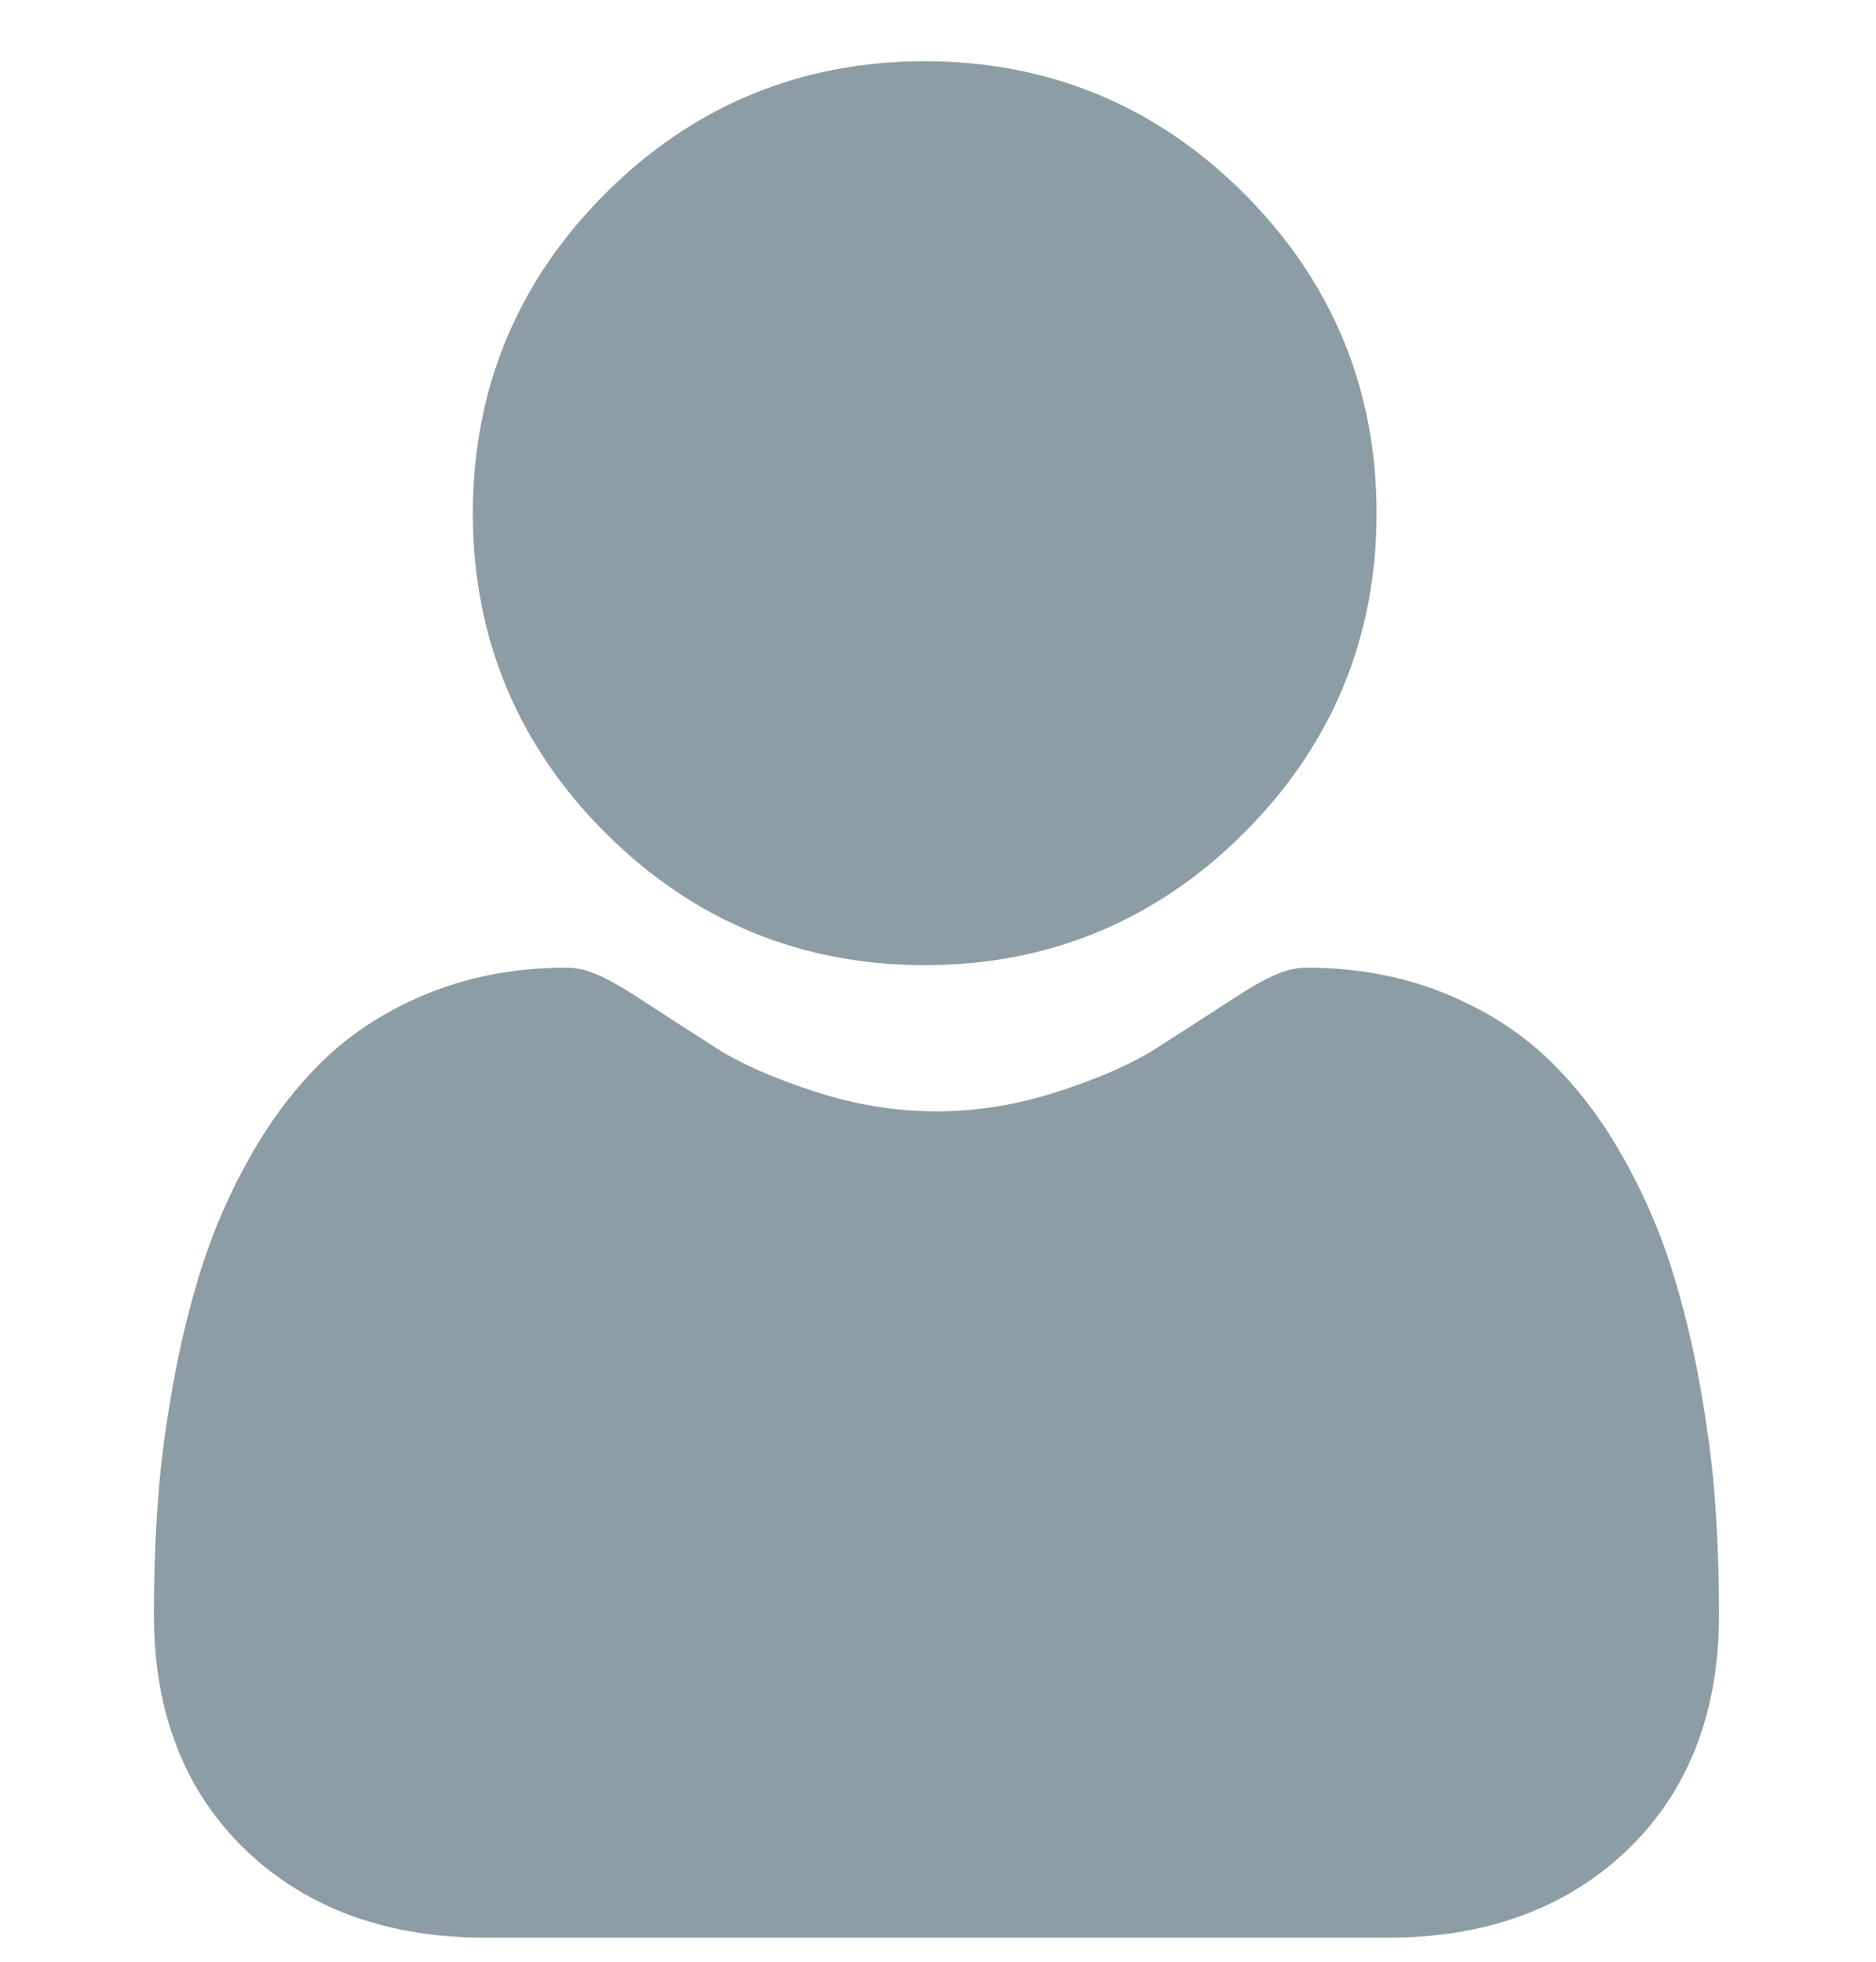 <svg width="22" height="23" viewBox="0 0 22 23" fill="none" xmlns="http://www.w3.org/2000/svg">
<g clip-path="url(#clip0_1608_2872)">
<path d="M10.844 11.316C12.3 11.316 13.56 10.794 14.591 9.763C15.621 8.733 16.143 7.473 16.143 6.017C16.143 4.561 15.621 3.301 14.59 2.27C13.56 1.24 12.3 0.718 10.844 0.718C9.388 0.718 8.127 1.24 7.097 2.271C6.067 3.301 5.545 4.561 5.545 6.017C5.545 7.473 6.067 8.733 7.098 9.763C8.128 10.793 9.388 11.316 10.844 11.316Z" fill="#8C9DA5"/>
<path d="M20.115 17.635C20.085 17.207 20.025 16.739 19.937 16.245C19.847 15.748 19.732 15.277 19.595 14.848C19.453 14.403 19.259 13.964 19.02 13.544C18.772 13.108 18.481 12.728 18.154 12.415C17.812 12.088 17.393 11.825 16.909 11.633C16.427 11.442 15.892 11.345 15.32 11.345C15.096 11.345 14.879 11.438 14.459 11.711C14.201 11.879 13.899 12.074 13.562 12.289C13.274 12.473 12.883 12.645 12.401 12.8C11.931 12.953 11.453 13.03 10.982 13.03C10.51 13.03 10.033 12.953 9.562 12.8C9.08 12.645 8.689 12.473 8.402 12.289C8.068 12.076 7.766 11.881 7.504 11.71C7.085 11.437 6.867 11.345 6.643 11.345C6.071 11.345 5.536 11.442 5.054 11.633C4.57 11.825 4.152 12.088 3.809 12.415C3.482 12.728 3.191 13.108 2.943 13.544C2.704 13.964 2.511 14.403 2.369 14.848C2.231 15.277 2.116 15.748 2.027 16.245C1.938 16.738 1.878 17.206 1.849 17.636C1.819 18.057 1.805 18.494 1.805 18.935C1.805 20.083 2.17 21.013 2.89 21.699C3.601 22.375 4.541 22.718 5.685 22.718H16.279C17.423 22.718 18.363 22.375 19.074 21.699C19.794 21.014 20.159 20.084 20.159 18.935C20.159 18.491 20.144 18.054 20.115 17.635Z" fill="#8C9DA5"/>
</g>
<defs>
<clipPath id="clip0_1608_2872">
<rect width="22" height="22" fill="white" transform="translate(0 0.718)"/>
</clipPath>
</defs>
</svg>

